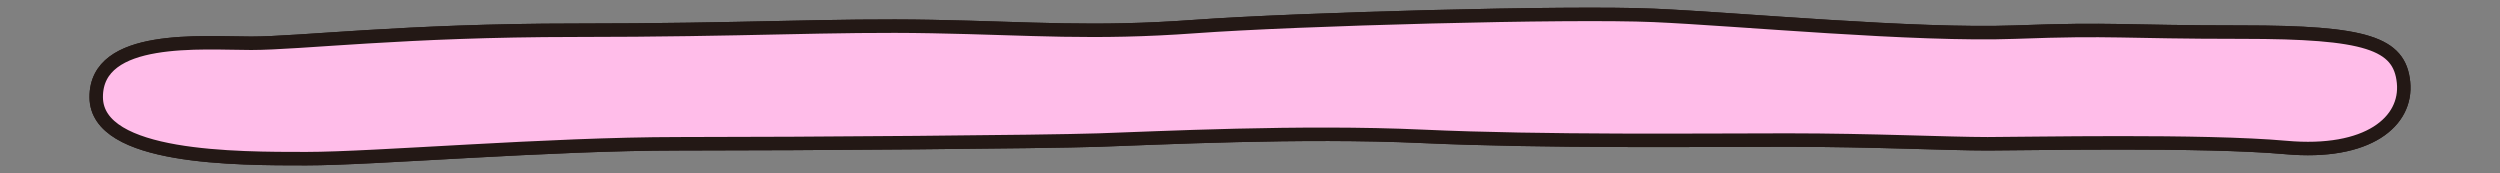 <?xml version="1.0" encoding="UTF-8"?>
<svg id="_레이어_1" data-name="레이어_1" xmlns="http://www.w3.org/2000/svg" xmlns:xlink="http://www.w3.org/1999/xlink" version="1.1" viewBox="0 0 1300 90">
  <rect x="0" y="0" width="1300" height="90" fill="#808080" stroke="none"/>
  <!-- Generator: Adobe Illustrator 29.1.0, SVG Export Plug-In . SVG Version: 2.1.0 Build 142)  -->
  <defs>
    <style>
      .st0, .st1 {
        fill: none;
      }

      .st1, .st2 {
        stroke: #231815;
        stroke-linecap: round;
        stroke-linejoin: round;
        stroke-width: 7px;
      }

      .st2 {
        fill: #fff;
      }

      .st3 {
        fill: #ffbde9;
      }

      .st4 {
        clip-path: url(#clippath);
      }
    </style>
    <clipPath id="clippath">
      <path class="st0" d="M50.03,50.58c.17,32.21,73.46,31.92,109.17,31.92s125.49-7.74,193.85-7.74,188.75-.97,218.33-1.93c29.59-.97,105.09-4.84,168.34-1.93,63.26,2.9,145.89,1.93,189.77,1.93s83.66,1.93,104.06,1.93,112.23-1.93,155.08,1.93,63.26-13.54,61.21-33.86-19.38-26.12-83.66-26.12-66.32-1.93-118.35,0c-52.03,1.93-143.85-6.77-187.73-8.71-43.87-1.93-185.68,1.93-238.74,5.8s-84.68.97-136.71,0-96.92,1.93-185.68,1.93-142.83,6.77-168.34,6.77-80.77-4.91-80.6,28.05Z"/>
    </clipPath>
  </defs>
  <path class="st2" d="M50.03,50.58c.17,32.21,73.46,31.92,109.17,31.92s125.49-7.74,193.85-7.74,188.75-.97,218.33-1.93c29.59-.97,105.09-4.84,168.34-1.93,63.26,2.9,145.89,1.93,189.77,1.93s83.66,1.93,104.06,1.93,112.23-1.93,155.08,1.93,63.26-13.54,61.21-33.86-19.38-26.12-83.66-26.12-66.32-1.93-118.35,0c-52.03,1.93-143.85-6.77-187.73-8.71-43.87-1.93-185.68,1.93-238.74,5.8s-84.68.97-136.71,0-96.92,1.93-185.68,1.93-142.83,6.77-168.34,6.77-80.77-4.91-80.6,28.05Z"/>
  <g class="st4">
    <rect class="st3" x="50.03" y="-46.55" width="1199.81" height="210.88"/>
  </g>
  <path class="st1" d="M50.03,50.58c.17,32.21,73.46,31.92,109.17,31.92s125.49-7.74,193.85-7.74,188.75-.97,218.33-1.93c29.59-.97,105.09-4.84,168.34-1.93,63.26,2.9,145.89,1.93,189.77,1.93s83.66,1.93,104.06,1.93,112.23-1.93,155.08,1.93,63.26-13.54,61.21-33.86-19.38-26.12-83.66-26.12-66.32-1.93-118.35,0c-52.03,1.93-143.85-6.77-187.73-8.71-43.87-1.93-185.68,1.93-238.74,5.8s-84.68.97-136.71,0-96.92,1.93-185.68,1.93-142.83,6.77-168.34,6.77-80.77-4.91-80.6,28.05Z"/>
</svg>